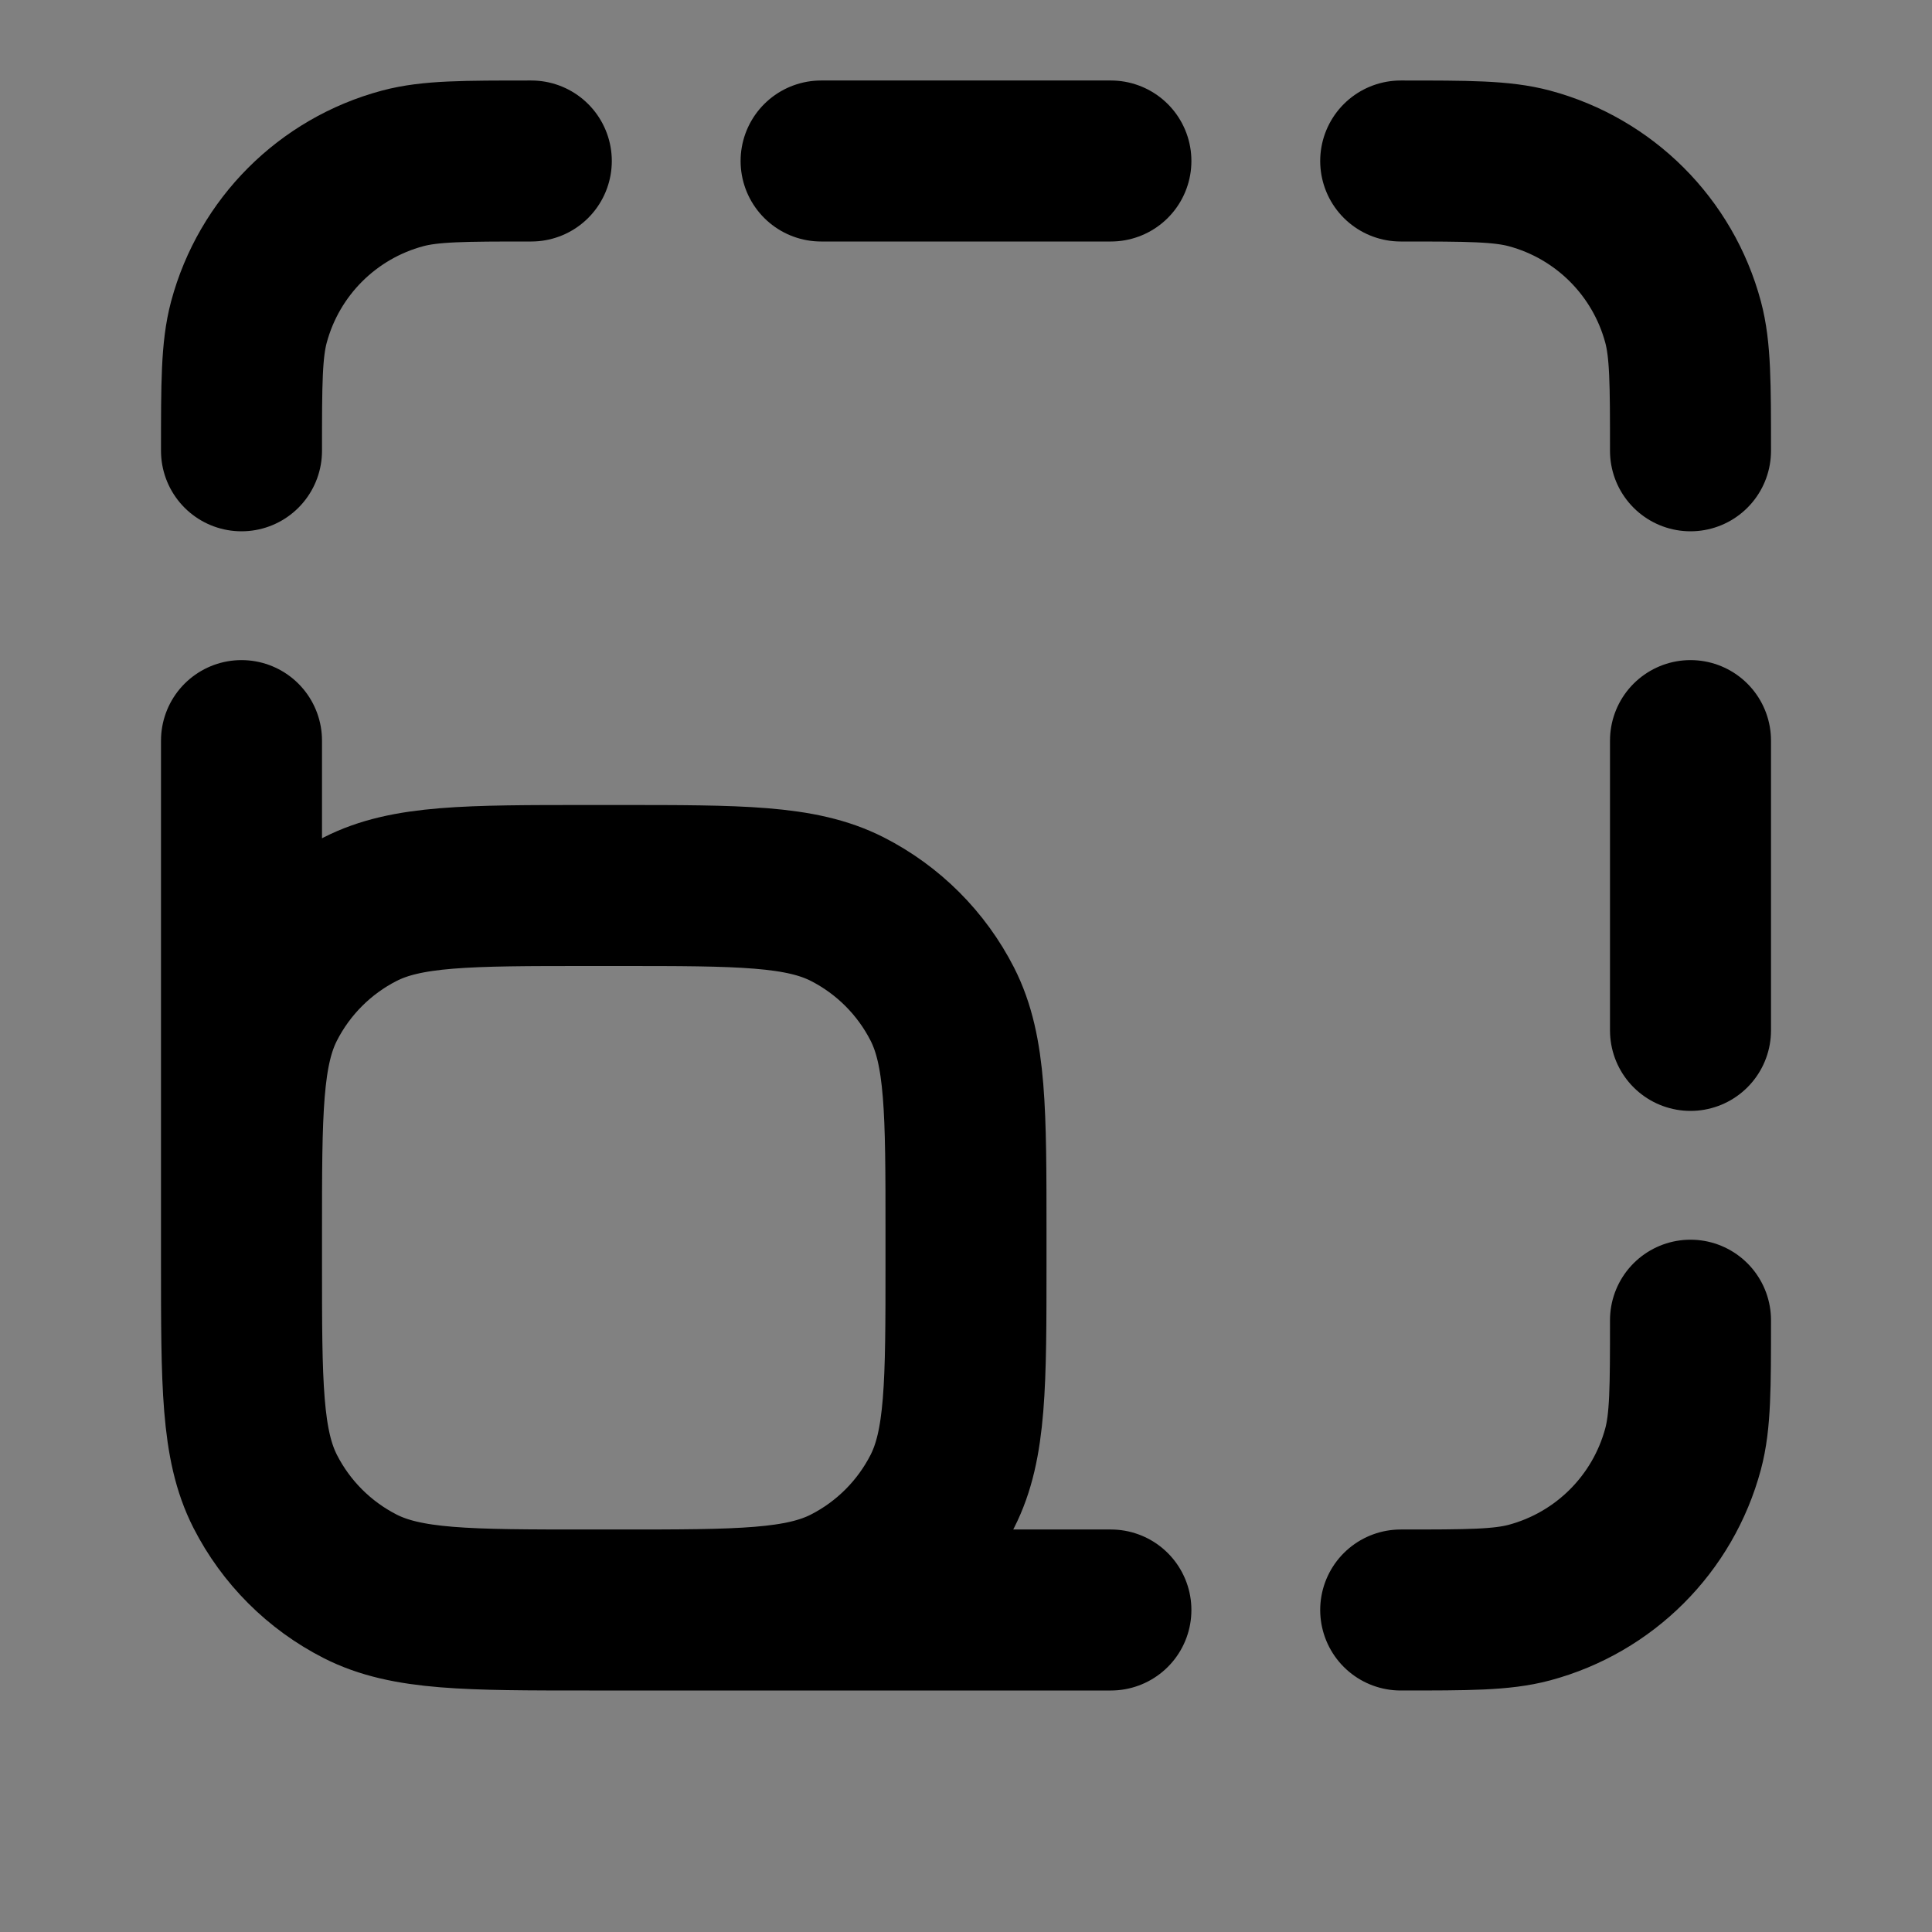 <svg width="24" height="24" viewBox="0 0 24 24" fill="none" xmlns="http://www.w3.org/2000/svg">
<rect x="0" y="0" width="24" height="24" fill="#808080" stroke="none"/>
<path d="M3 15.32C3 13.808 3 13.052 3.294 12.474C3.553 11.966 3.966 11.553 4.474 11.294C5.052 11 5.808 11 7.32 11H7.68C9.192 11 9.948 11 10.526 11.294C11.034 11.553 11.447 11.966 11.706 12.474C12 13.052 12 13.808 12 15.32V15.68C12 17.192 12 17.948 11.706 18.526C11.447 19.034 11.034 19.447 10.526 19.706C9.948 20 9.192 20 7.68 20H7.32C5.808 20 5.052 20 4.474 19.706C3.966 19.447 3.553 19.034 3.294 18.526C3 17.948 3 17.192 3 15.68V15.32Z" fill="white" fill-opacity="0.01"/>
<path d="M13.8 20H7.32M7.32 20C5.808 20 5.052 20 4.474 19.706C3.966 19.447 3.553 19.034 3.294 18.526C3 17.948 3 17.192 3 15.68M7.32 20H7.68C9.192 20 9.948 20 10.526 19.706C11.034 19.447 11.447 19.034 11.706 18.526C12 17.948 12 17.192 12 15.68V15.32C12 13.808 12 13.052 11.706 12.474C11.447 11.966 11.034 11.553 10.526 11.294C9.948 11 9.192 11 7.68 11H7.32C5.808 11 5.052 11 4.474 11.294C3.966 11.553 3.553 11.966 3.294 12.474C3 13.052 3 13.808 3 15.32V15.68M3 15.68V9.2M10.2 2H13.8M21 9.2V12.8M17.4 20C18.237 20 18.655 20 18.999 19.908C19.931 19.658 20.658 18.931 20.908 17.999C21 17.655 21 17.237 21 16.4M21 5.6C21 4.763 21 4.345 20.908 4.001C20.658 3.069 19.931 2.342 18.999 2.092C18.655 2 18.237 2 17.4 2M6.6 2C5.763 2 5.345 2 5.001 2.092C4.069 2.342 3.342 3.069 3.092 4.001C3 4.345 3 4.763 3 5.6" stroke="black" stroke-width="2" stroke-linecap="round" stroke-linejoin="round"/>
</svg>
